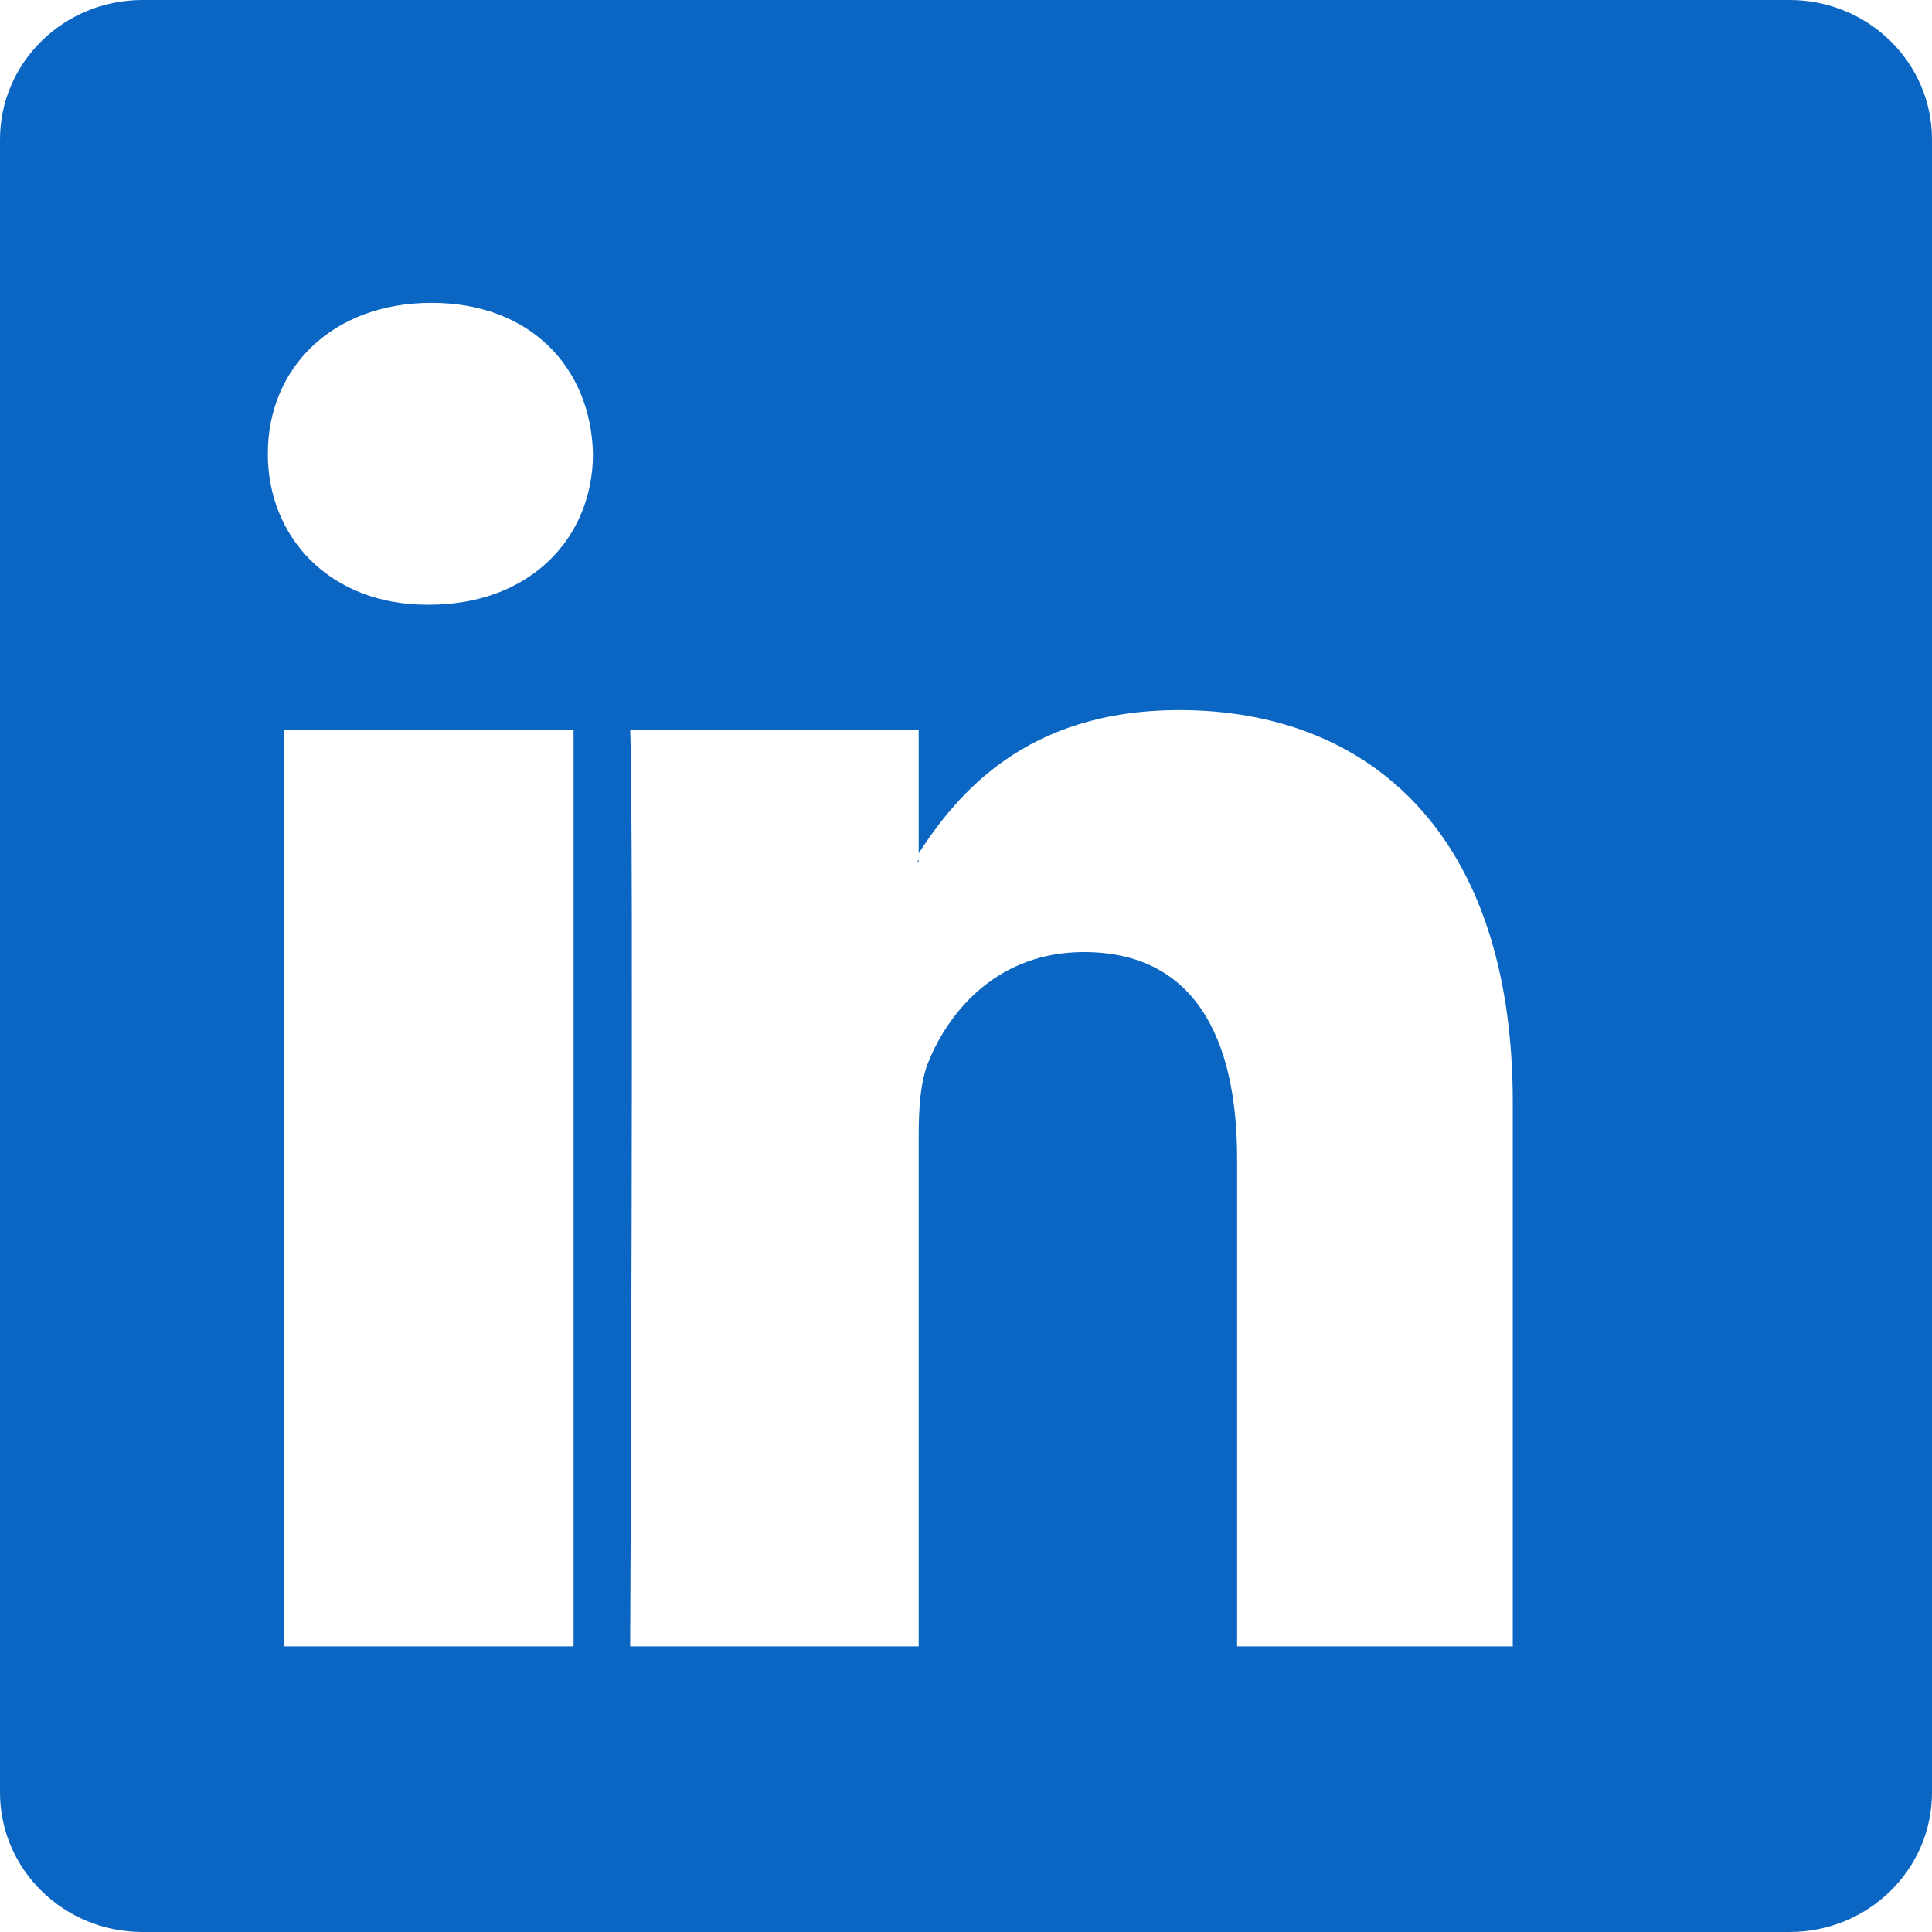 <svg xmlns="http://www.w3.org/2000/svg" viewBox="0 0 24 24" width="24" height="24">
  <path d="M22.23 0H1.77C.792 0 0 .775 0 1.733v20.535C0 23.225.792 24 1.77 24h20.46C23.208 24 24 23.225 24 22.268V1.733C24 .775 23.208 0 22.23 0zM7.125 20.452H3.531V9.066h3.594v11.386zm-1.793-12.94h-.025c-1.205 0-1.98-.832-1.98-1.875 0-1.068.803-1.875 2.034-1.875 1.23 0 1.98.807 2.005 1.875 0 1.043-.78 1.875-2.034 1.875zm13.62 12.94h-3.584v-6.055c0-1.526-.545-2.57-1.904-2.57-1.04 0-1.66.696-1.932 1.367-.1.244-.12.583-.12.922v6.336h-3.584s.048-10.28 0-11.386h3.584v1.614c-.007.011-.015.022-.022.034h.022V10.6c.477-.733 1.33-1.779 3.238-1.779 2.364 0 4.142 1.544 4.142 4.866v6.764z" fill="#0A66C2"/>
</svg>
